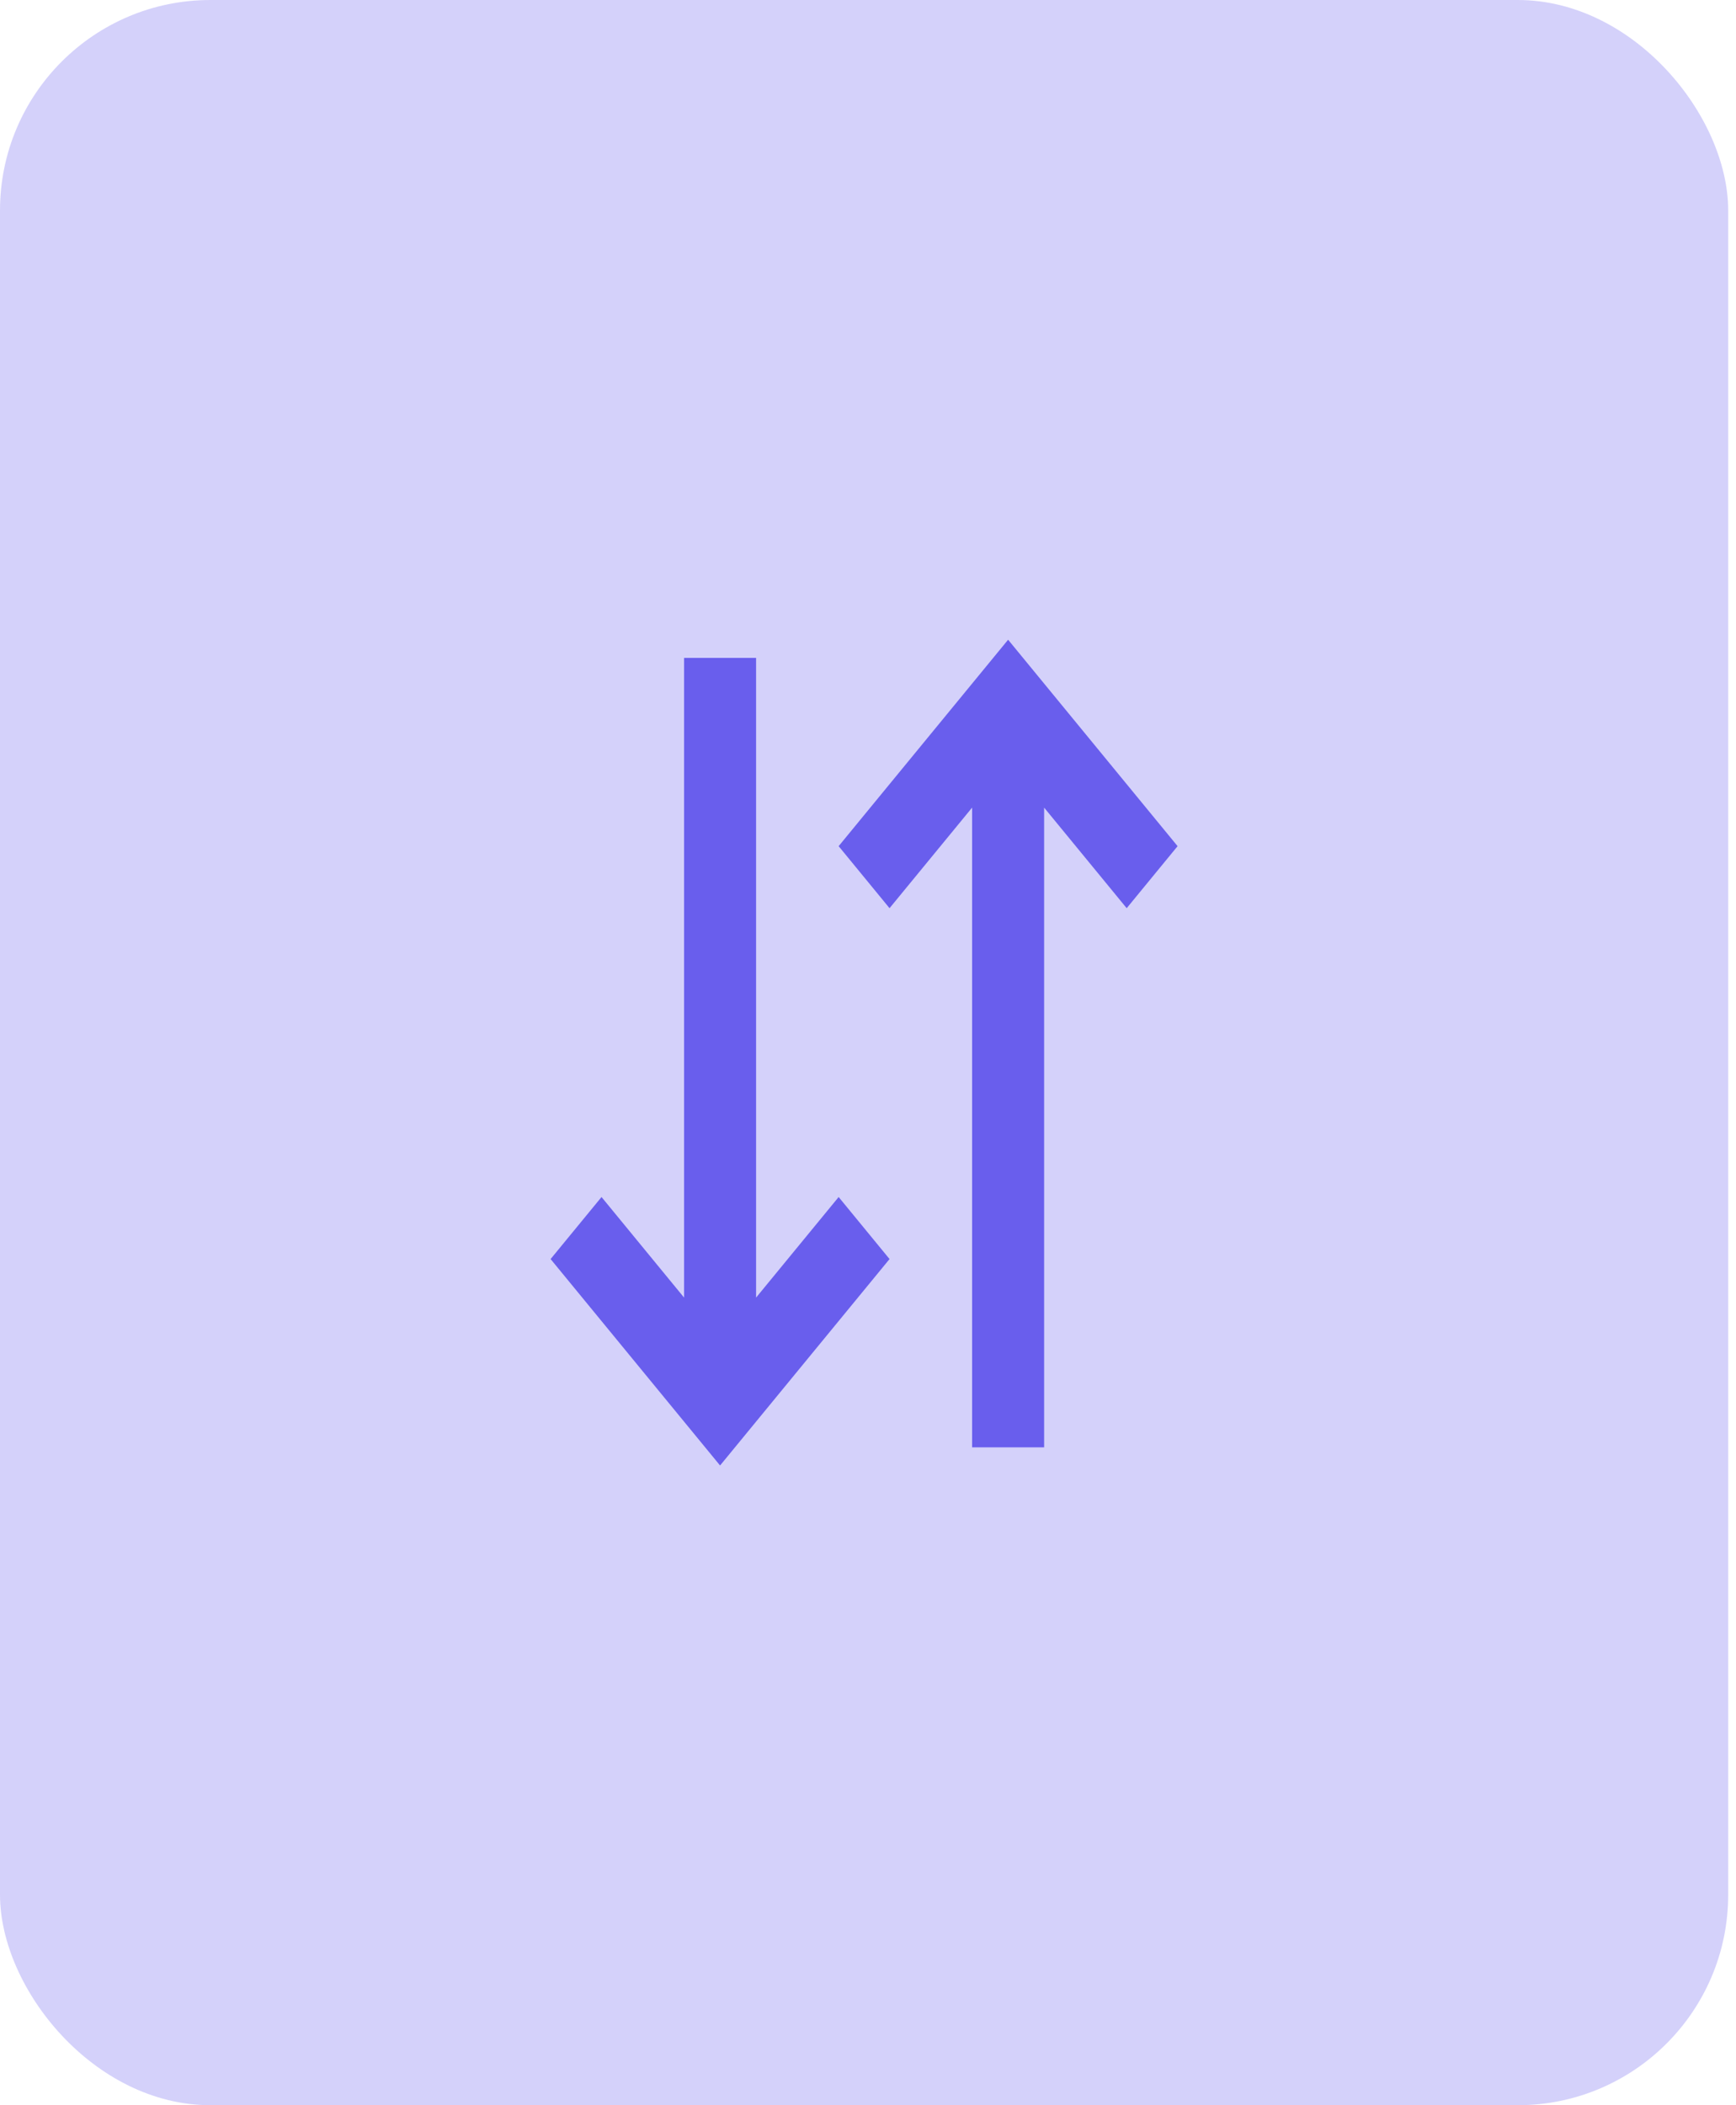 <svg width="66" height="80" viewBox="0 0 66 80" fill="none" xmlns="http://www.w3.org/2000/svg">
<rect width="65.703" height="80" rx="8" fill="#D4D1FA"/>
<path d="M28.745 49.31V25H26.008V49.31L22.869 45.488L20.933 47.845L27.376 55.69L33.819 47.845L31.884 45.488L28.745 49.31Z" fill="#695EED"/>
<path d="M44.77 32.155L38.327 24.31L31.884 32.155L33.819 34.512L36.958 30.69V55H39.696V30.69L42.835 34.512L44.77 32.155Z" fill="#695EED"/>
</svg>
